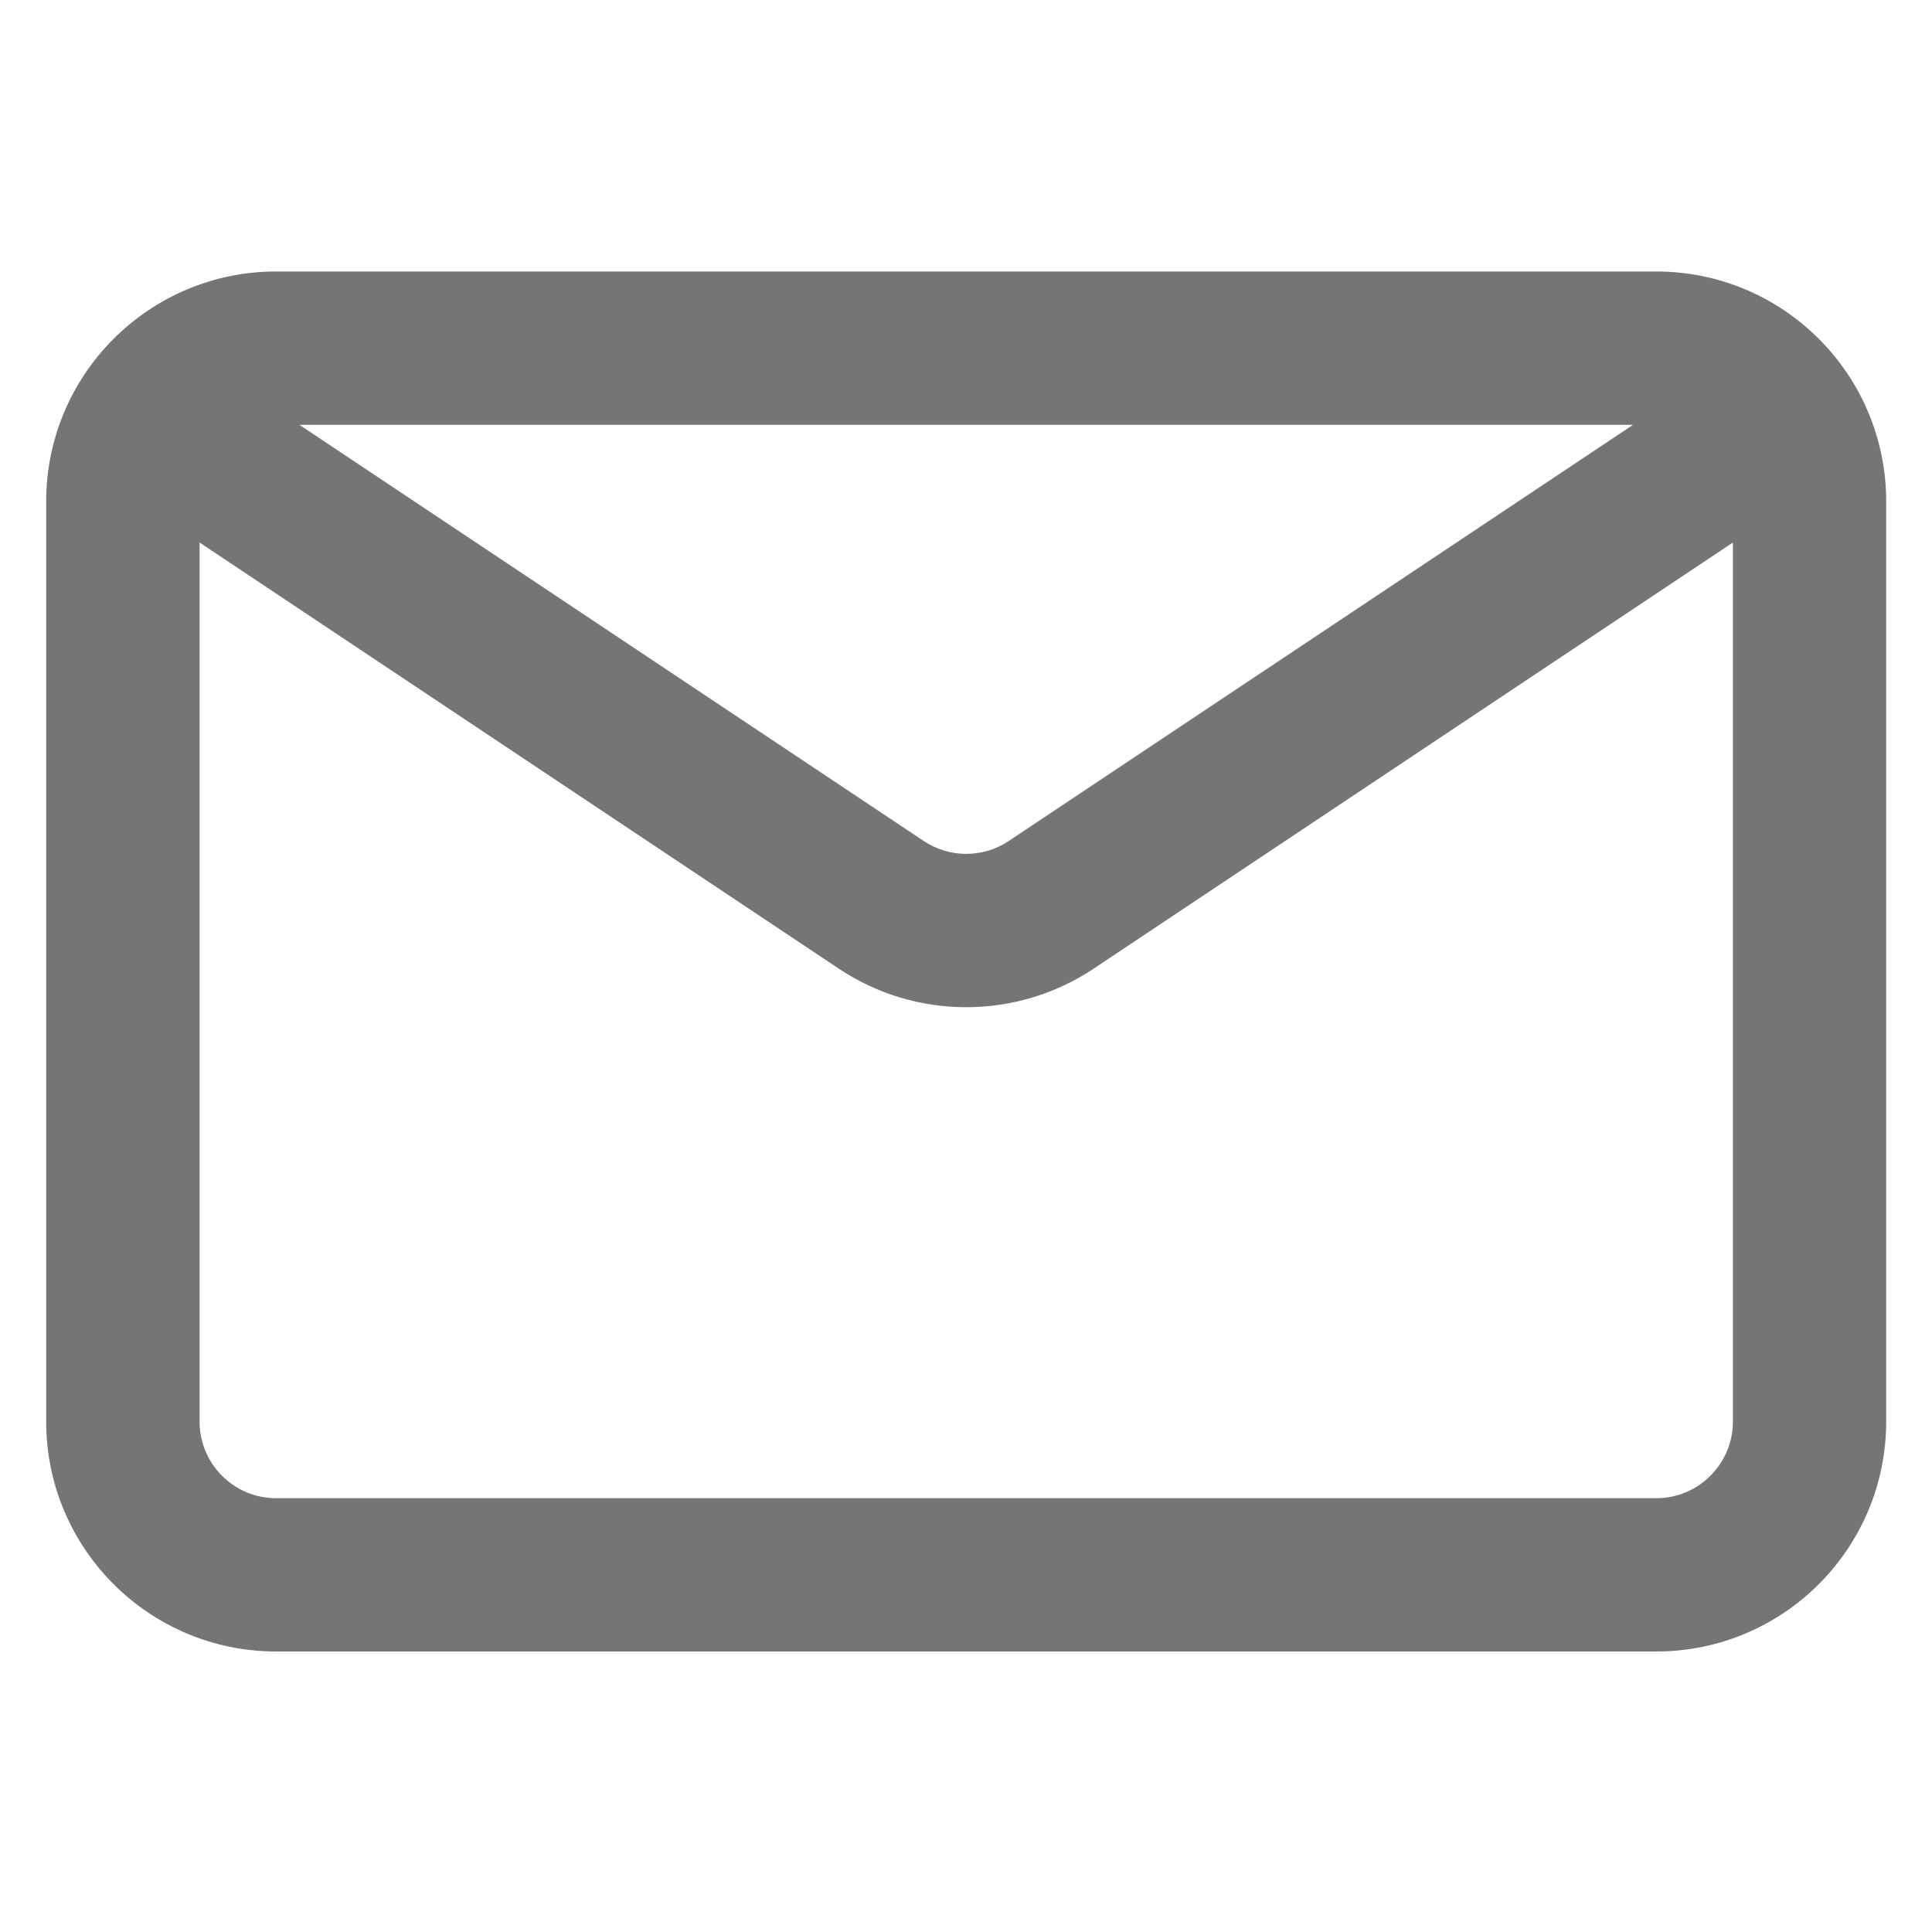 <svg width="21" height="21" viewBox="0 0 21 21" fill="none" xmlns="http://www.w3.org/2000/svg">
<g clip-path="url(#clip0_214_61914)">
<path d="M3.002 2.951C1.622 2.951 0.502 4.07 0.502 5.451V15.451C0.502 16.832 1.622 17.951 3.002 17.951H18.002C19.383 17.951 20.502 16.832 20.502 15.451V5.451C20.502 4.07 19.383 2.951 18.002 2.951H3.002ZM2.169 5.897L9.116 10.528C9.955 11.088 11.049 11.088 11.889 10.528L18.836 5.897V15.451C18.836 15.911 18.463 16.285 18.002 16.285H3.002C2.542 16.285 2.169 15.911 2.169 15.451V5.897ZM17.75 4.618L10.965 9.141C10.685 9.328 10.32 9.328 10.04 9.141L3.255 4.618H17.75Z" fill="#757575"/>
</g>
<defs>
<clipPath id="clip0_214_61914">
<rect width="20" height="20" fill="white" transform="translate(0.502 0.451)"/>
</clipPath>
</defs>
</svg>
